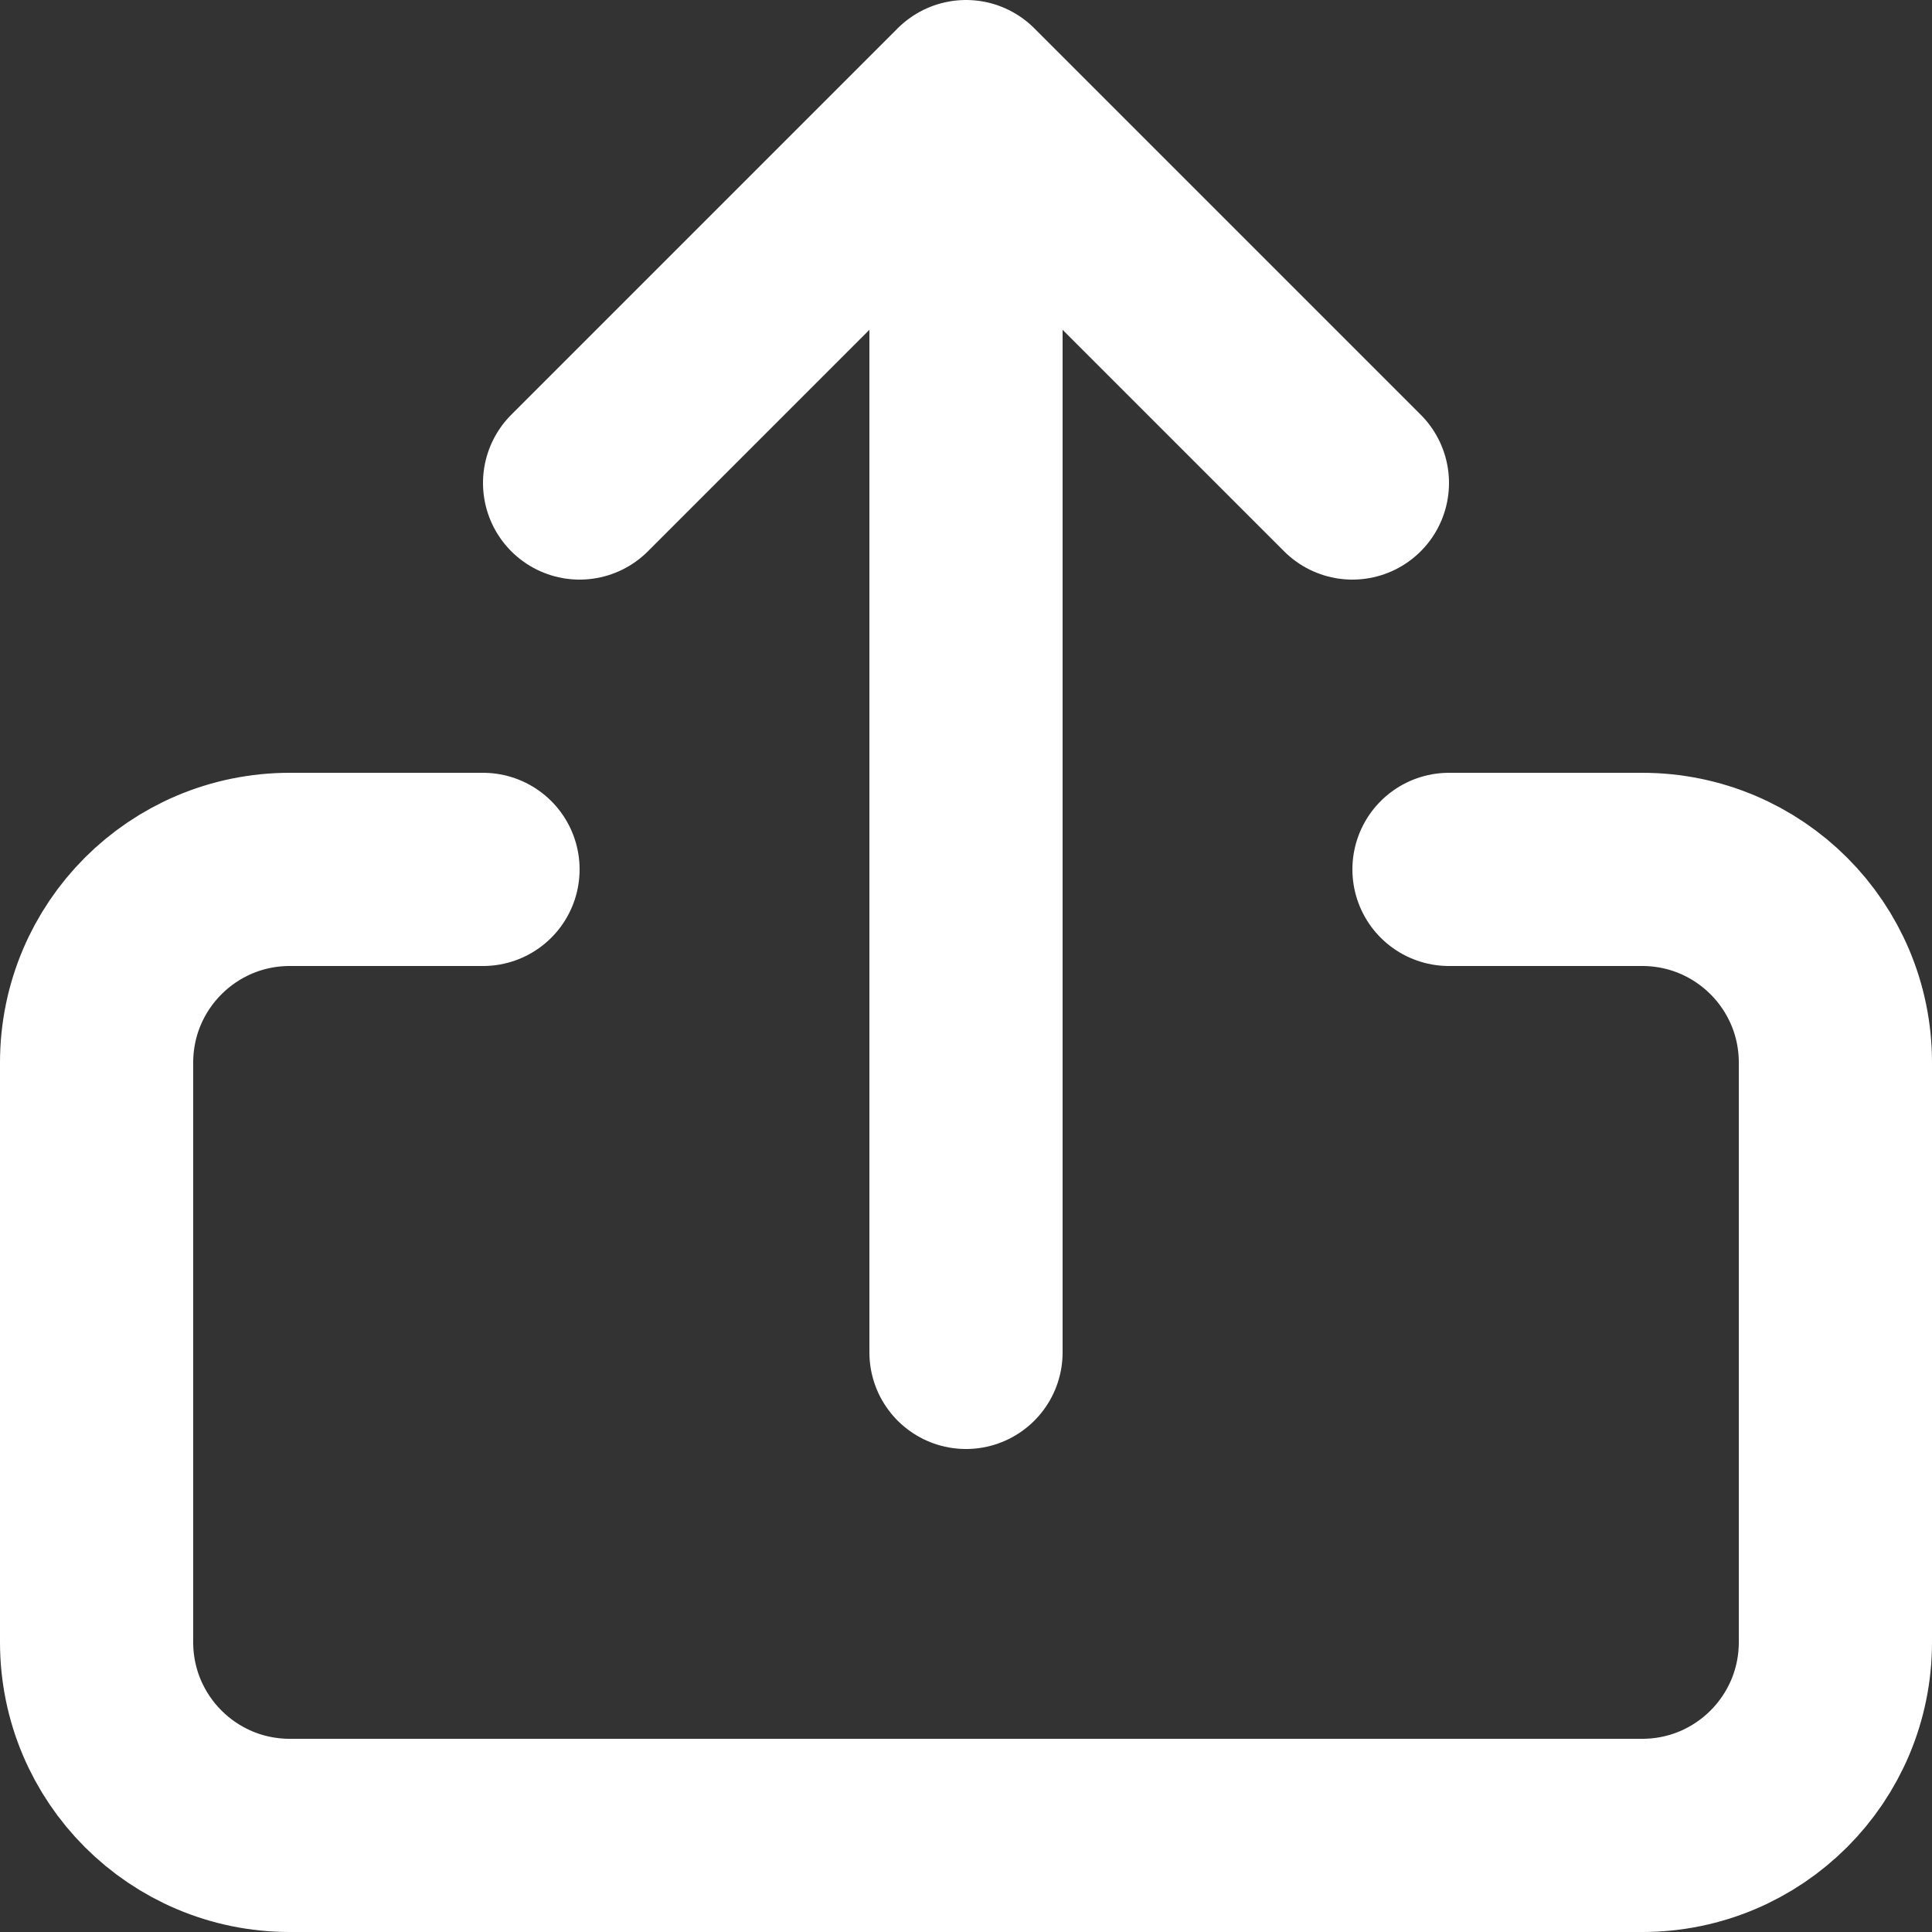 <svg width="20" height="20" viewBox="0 0 20 20" fill="none" xmlns="http://www.w3.org/2000/svg">
<rect x="0" y="0" width="20" height="20" fill="#333333" stroke="none"/>
<path d="M5 9H3C1.895 9 1 9.895 1 11V17C1 18.105 1.895 19 3 19H17C18.105 19 19 18.105 19 17V11C19 9.895 18.105 9 17 9H15M10 14V1M10 1L6 5M10 1L14 5" stroke="white" stroke-width="2" stroke-linecap="round" stroke-linejoin="round"/>
</svg>
